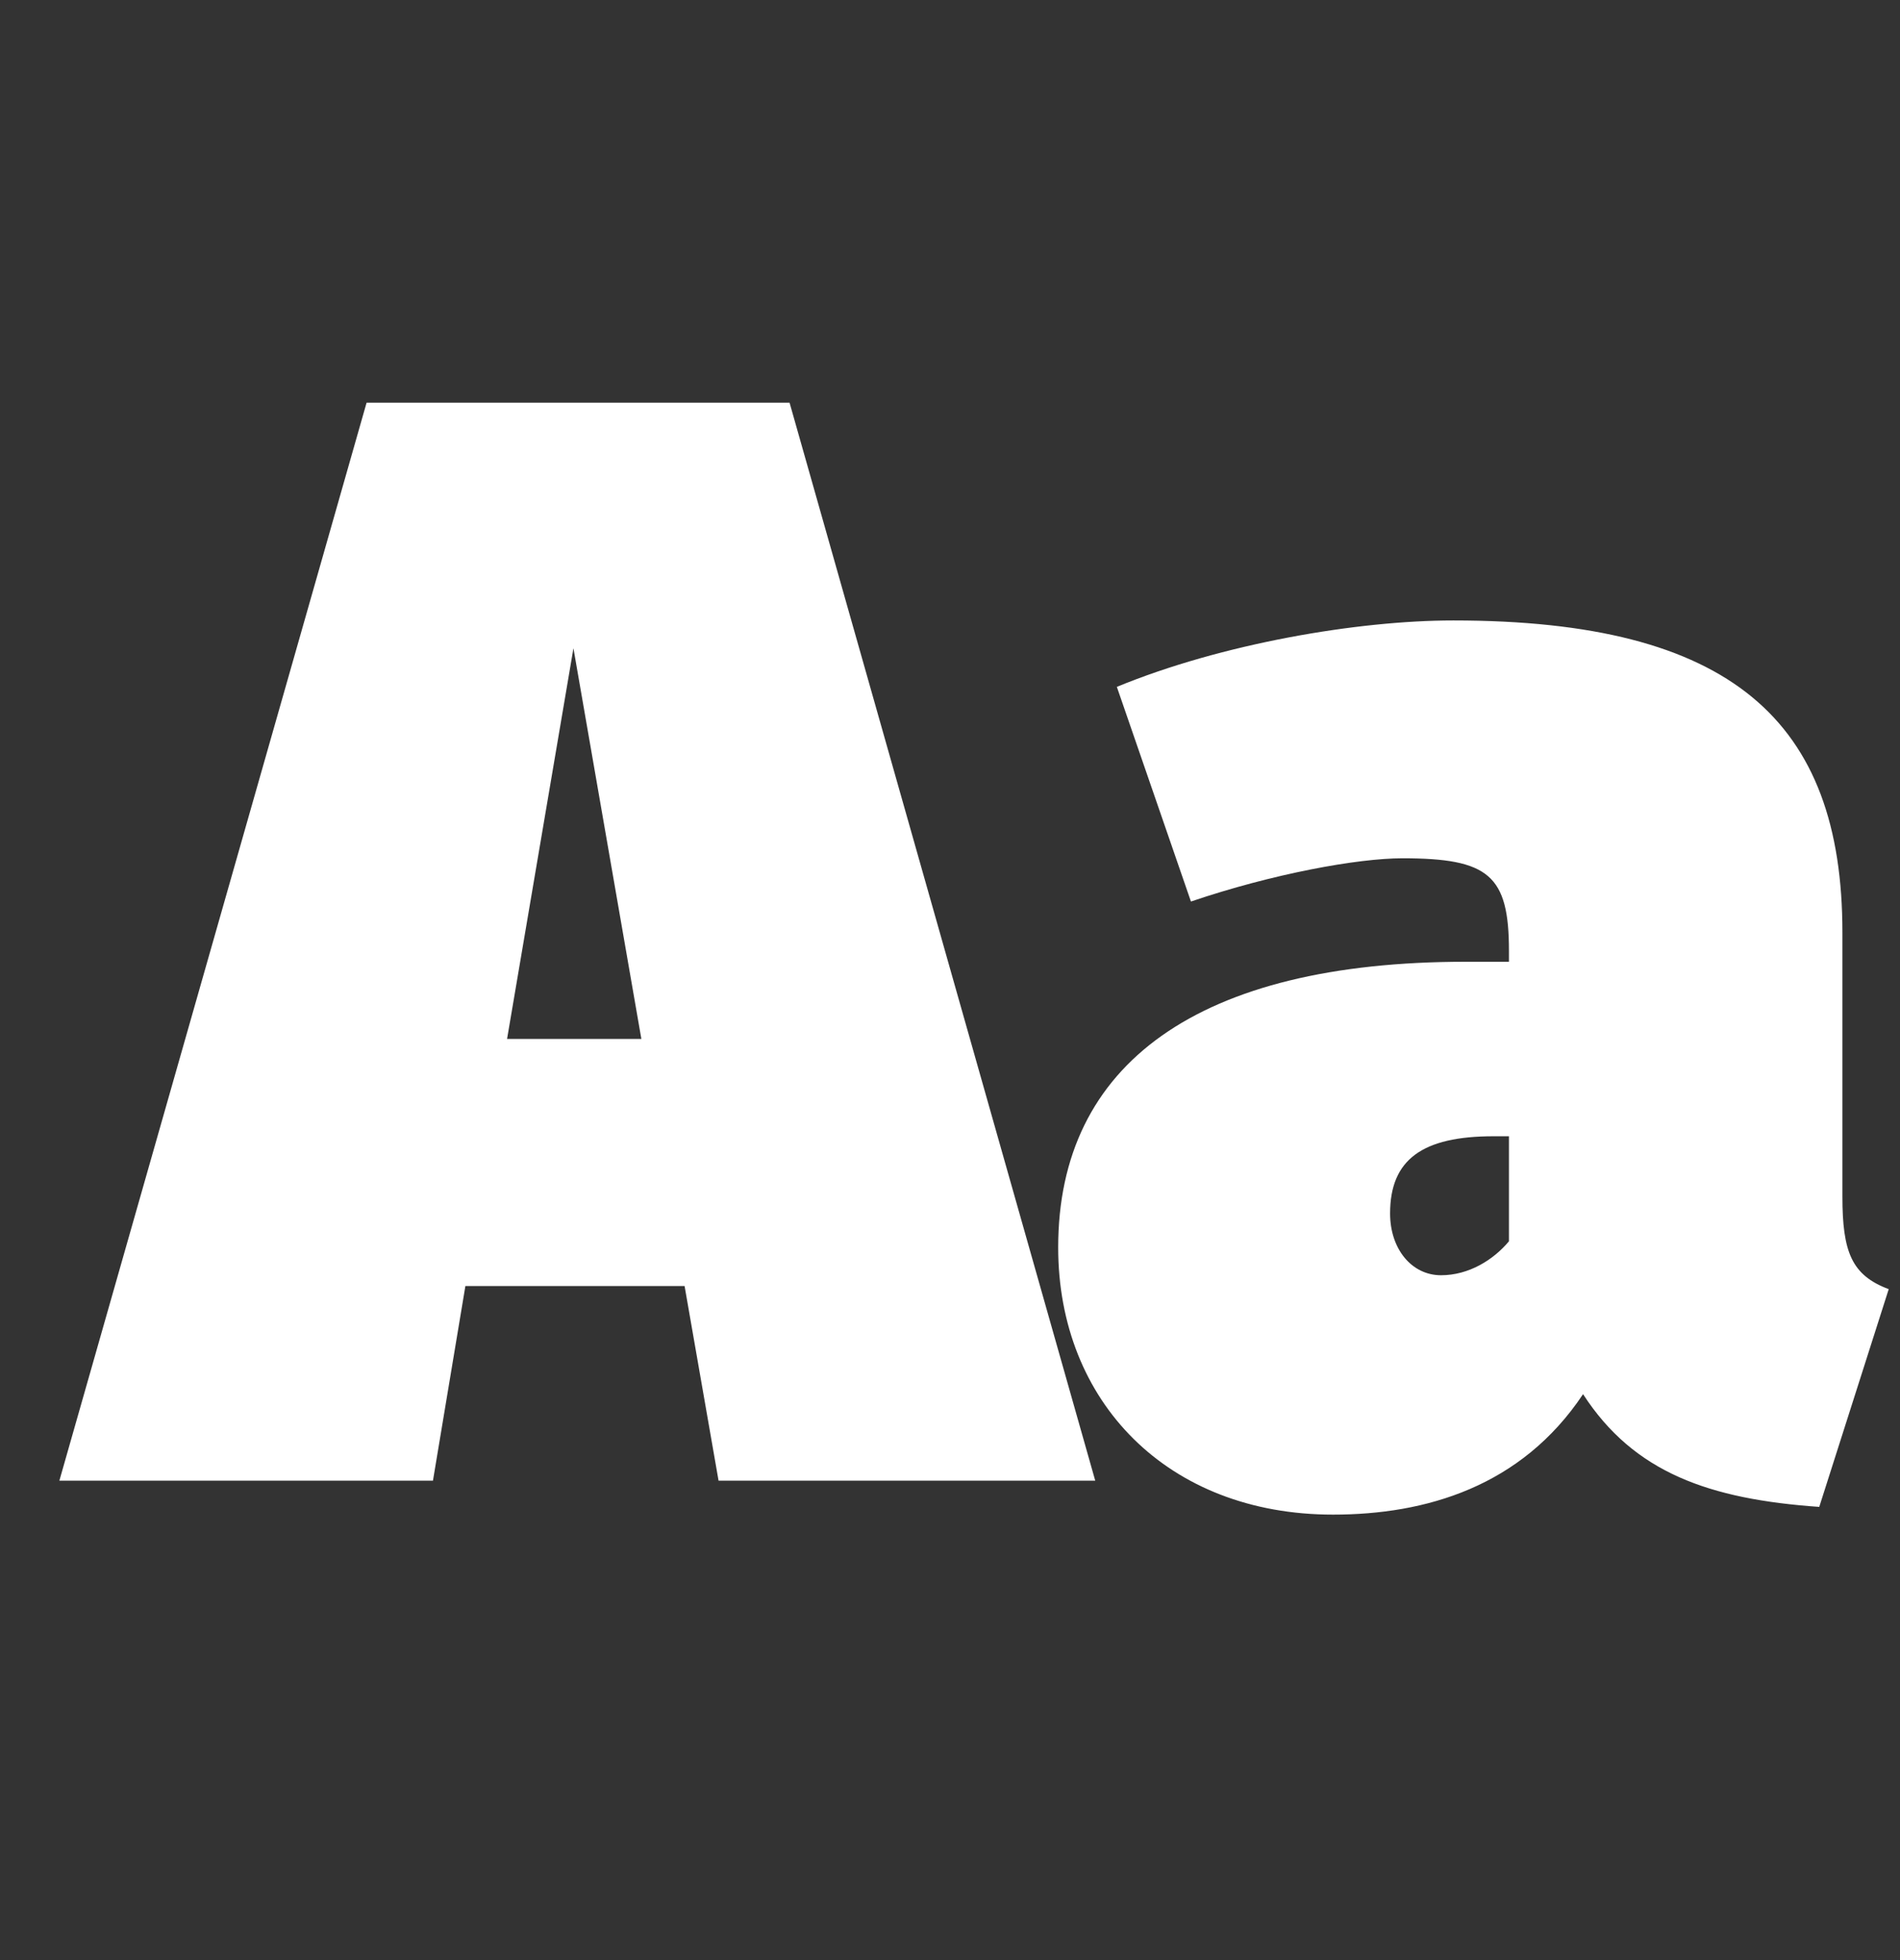<?xml version="1.0" encoding="UTF-8" standalone="no"?>
<svg width="32px" height="33px" viewBox="0 0 32 33" version="1.1" xmlns="http://www.w3.org/2000/svg" xmlns:xlink="http://www.w3.org/1999/xlink" xmlns:sketch="http://www.bohemiancoding.com/sketch/ns">
    <rect x="0" y="0" width="32" height="33" fill="#333333" stroke="none"/>
    <!-- Generator: Sketch 3.2.2 (9983) - http://www.bohemiancoding.com/sketch -->
    <title>TextIcon</title>
    <desc>Created with Sketch.</desc>
    <defs></defs>
    <g id="Symbols" stroke="none" stroke-width="1" fill="none" fill-rule="evenodd" sketch:type="MSPage">
        <g id="TextIcon" sketch:type="MSArtboardGroup" transform="translate(0, 0.78)" fill="#FFFFFF">
            <path d="M11.53,20.872 L12.102,24.148 L18.446,24.148 L13.298,6 L6.174,6 L1,24.148 L7.292,24.148 L7.838,20.872 L11.53,20.872 Z M10.802,16.712 L8.54,16.712 L9.658,10.134 L10.802,16.712 Z M31.03,14.918 C31.03,11.356 29.158,9.666 24.478,9.666 C22.866,9.666 20.578,10.056 18.81,10.784 L20.058,14.398 C21.436,13.93 22.866,13.67 23.62,13.67 C25.076,13.67 25.414,13.956 25.414,15.23 L25.414,15.412 L24.686,15.412 C20.188,15.412 17.822,17.128 17.822,20.222 C17.822,22.822 19.668,24.72 22.45,24.72 C24.01,24.72 25.622,24.252 26.662,22.692 C27.52,24.018 28.794,24.46 30.64,24.59 L31.81,20.924 C31.186,20.69 31.03,20.3 31.03,19.364 L31.03,14.918 Z M24.27,20.69 C23.776,20.69 23.412,20.248 23.412,19.65 C23.412,18.74 23.958,18.35 25.154,18.35 L25.414,18.35 L25.414,20.118 C25.154,20.43 24.738,20.69 24.27,20.69 L24.27,20.69 Z" id="Aa" sketch:type="MSShapeGroup"></path>
        </g>
    </g>
</svg>